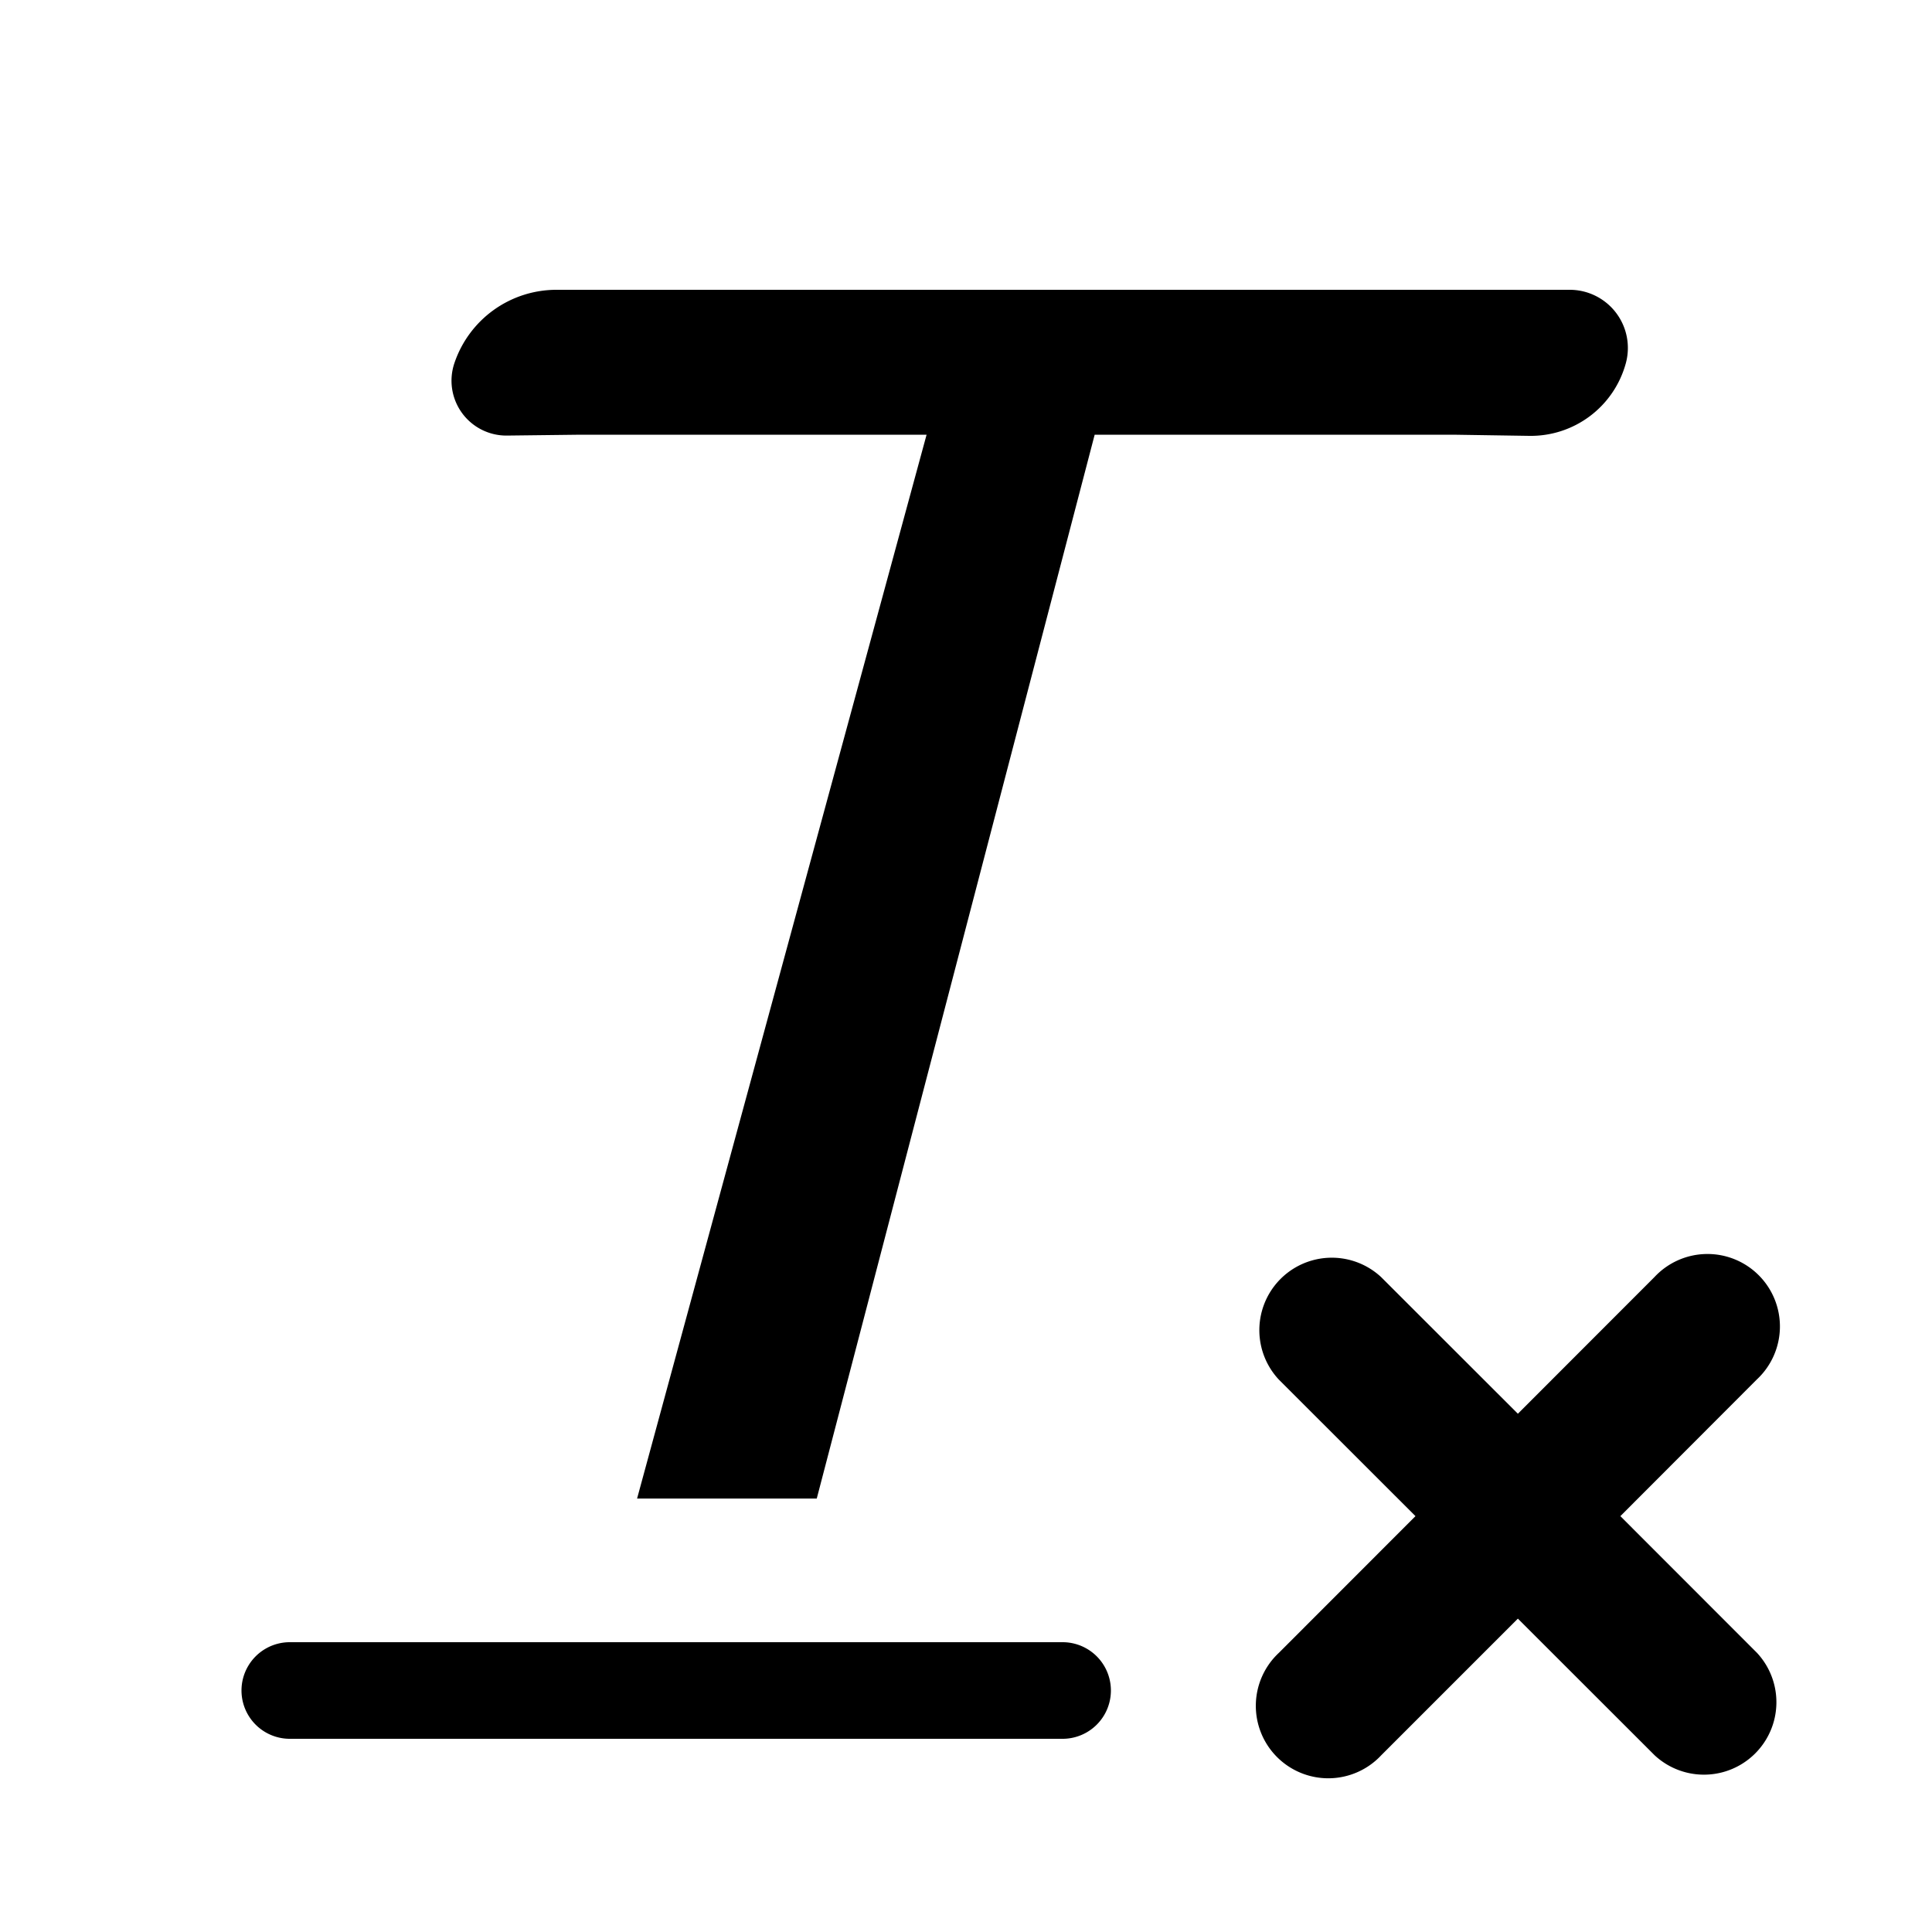 <svg viewBox="0 0 20 20" xmlns="http://www.w3.org/2000/svg"><path d="M3 17h8a.5.5 0 1 1 0 1H3a.5.5 0 1 1 0-1zm11.299 1.17a.75.75 0 1 1-1.06-1.06l1.414-1.415-1.415-1.414a.75.75 0 0 1 1.06-1.06l1.415 1.414 1.414-1.415a.75.75 0 1 1 1.06 1.06l-1.413 1.415 1.414 1.415a.75.75 0 0 1-1.06 1.06l-1.415-1.414-1.414 1.414zM6.009 4.5l-.76.009a.568.568 0 0 1-.545-.75A1.115 1.115 0 0 1 5.761 3H16.25a.602.602 0 0 1 .58.762 1.02 1.02 0 0 1-.998.75l-.787-.012h-3.713L8.455 15.513h-1.86L9.592 4.5H6.008z"/></svg>
